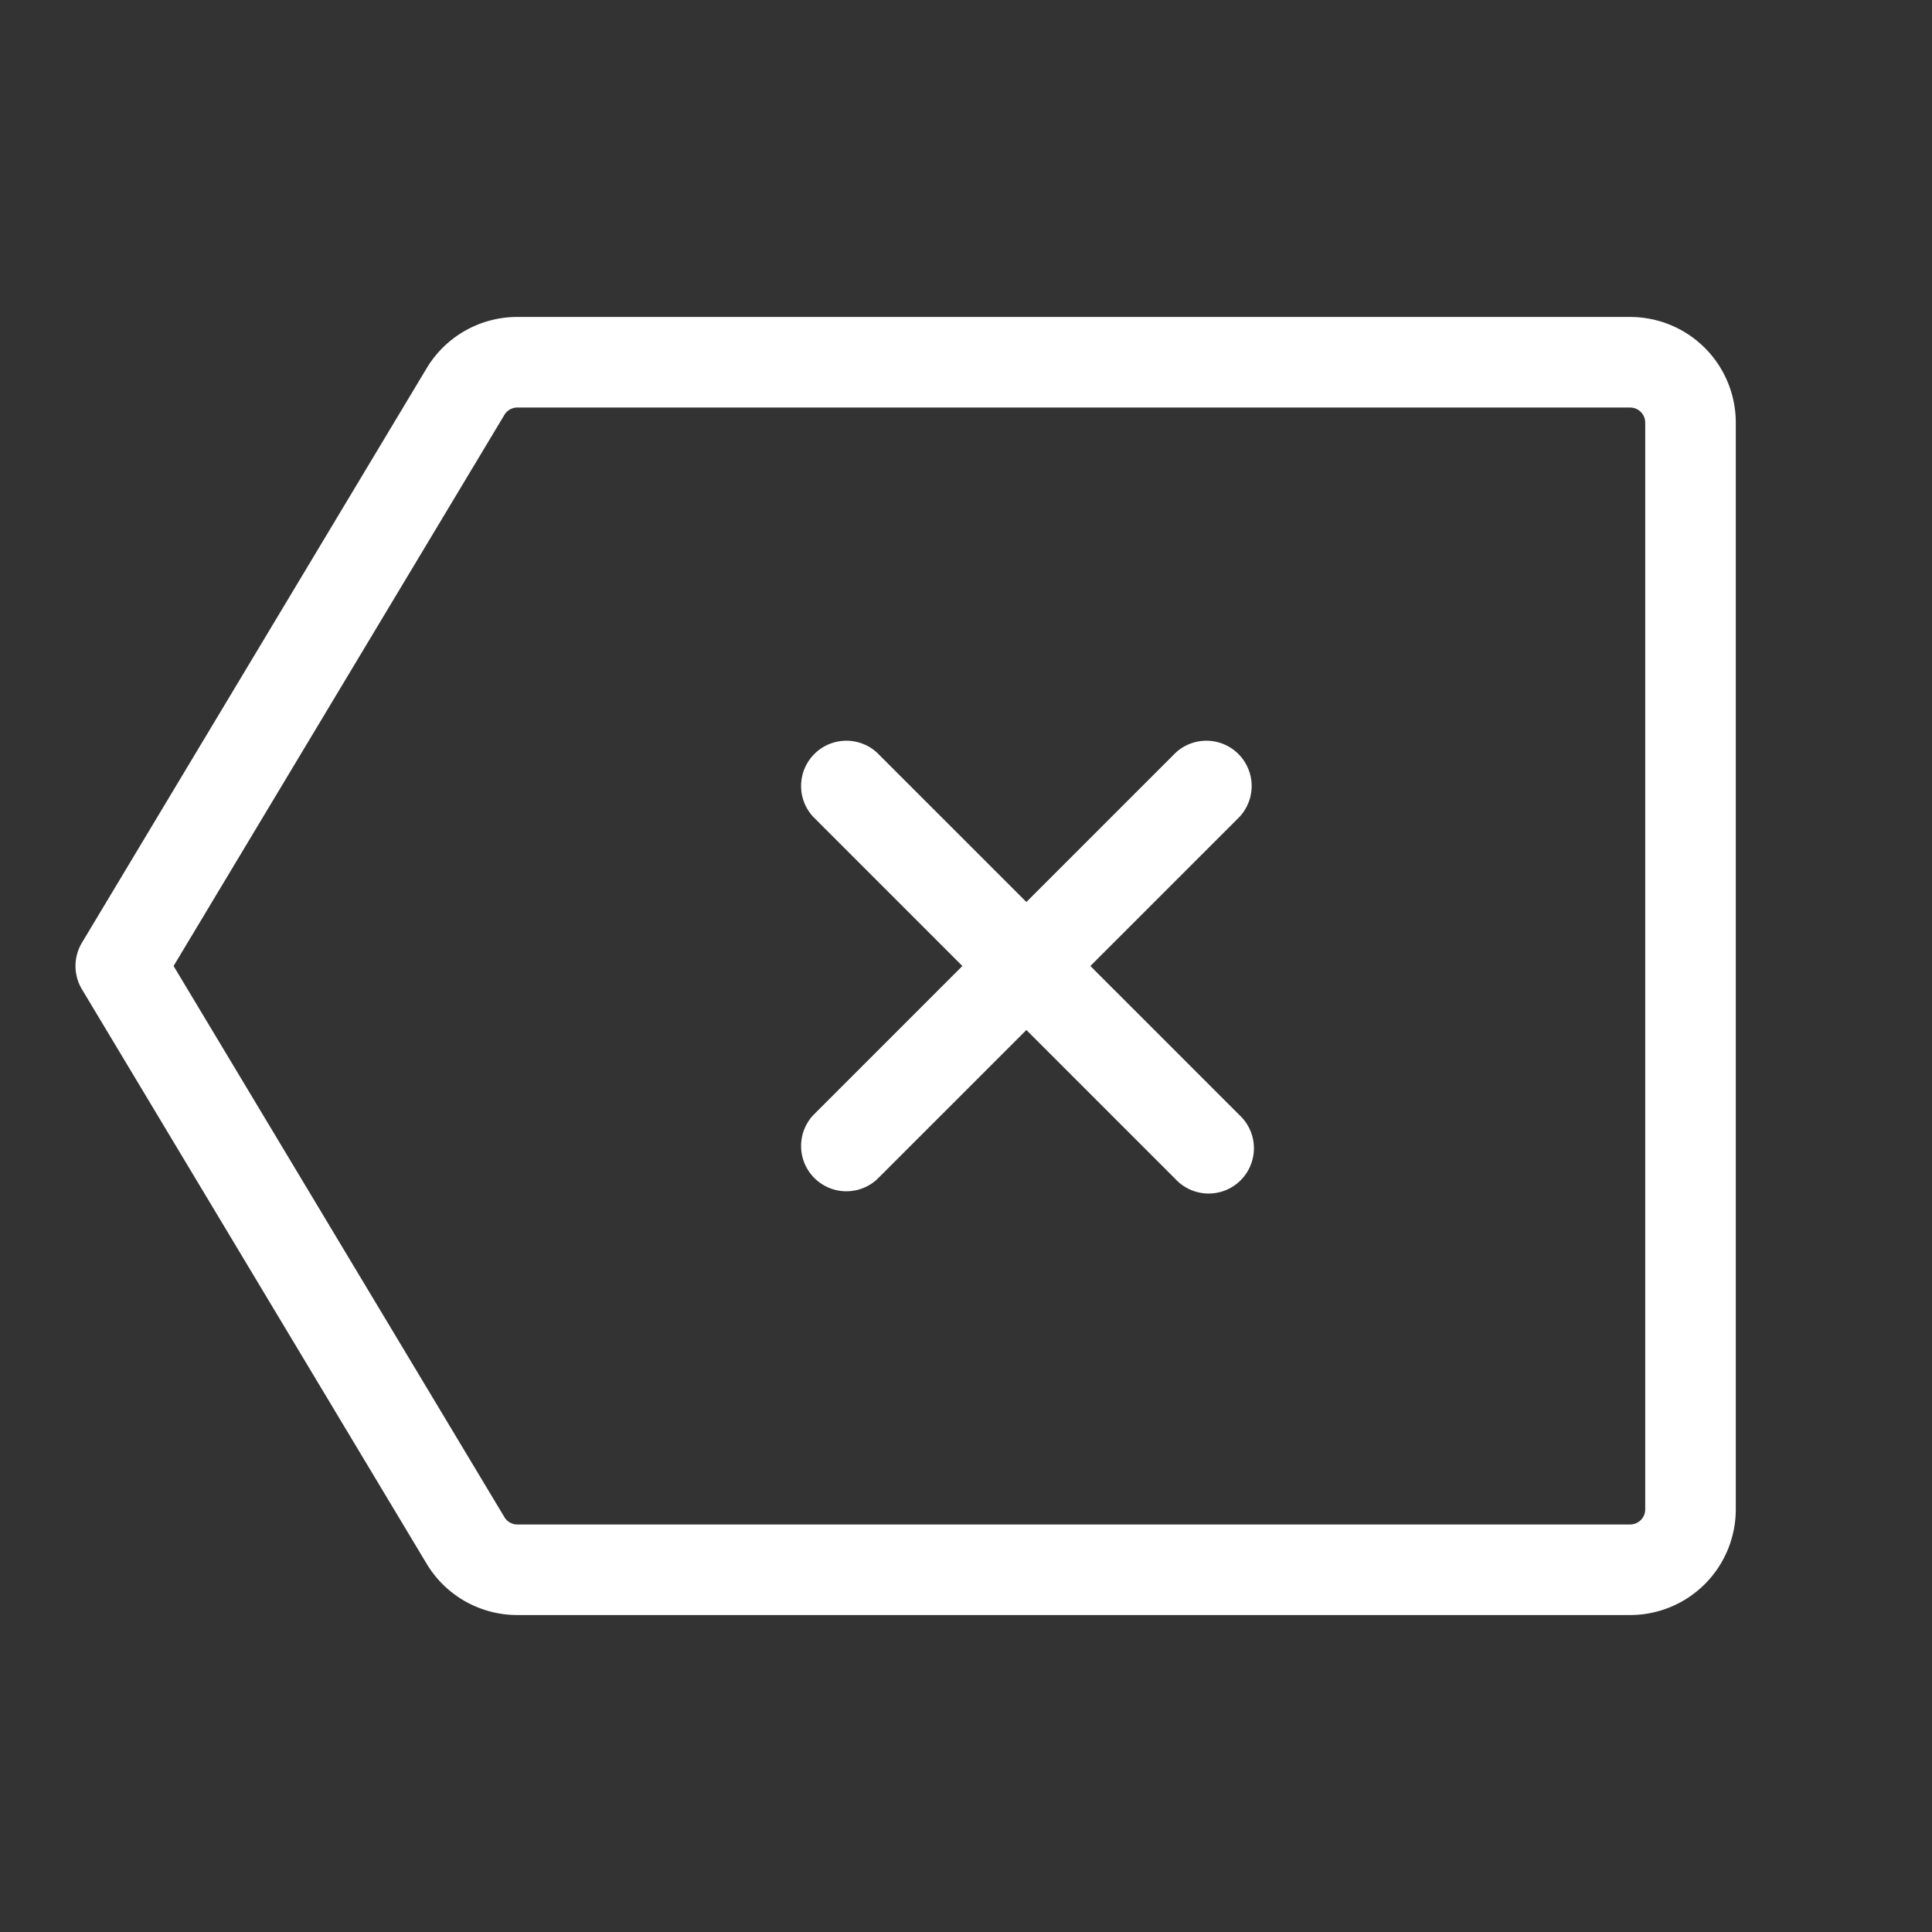 <svg xmlns="http://www.w3.org/2000/svg" width="20" height="20" viewBox="0 0 256 256"><rect x="0" y="0" width="256" height="256" fill="#333333" stroke="none"/><path fill="white" d="M216 42H68.53a14 14 0 0 0-12 6.8l-45.67 76.11a6 6 0 0 0 0 6.18l45.67 76.11a14 14 0 0 0 12 6.8H216a14 14 0 0 0 14-14V56a14 14 0 0 0-14-14m2 158a2 2 0 0 1-2 2H68.53a2 2 0 0 1-1.71-1L23 128l43.82-73a2 2 0 0 1 1.71-1H216a2 2 0 0 1 2 2Zm-53.76-91.76L144.48 128l19.76 19.76a6 6 0 1 1-8.48 8.48L136 136.48l-19.76 19.76a6 6 0 0 1-8.48-8.48L127.52 128l-19.76-19.76a6 6 0 0 1 8.48-8.48L136 119.52l19.76-19.76a6 6 0 0 1 8.48 8.48"/></svg>